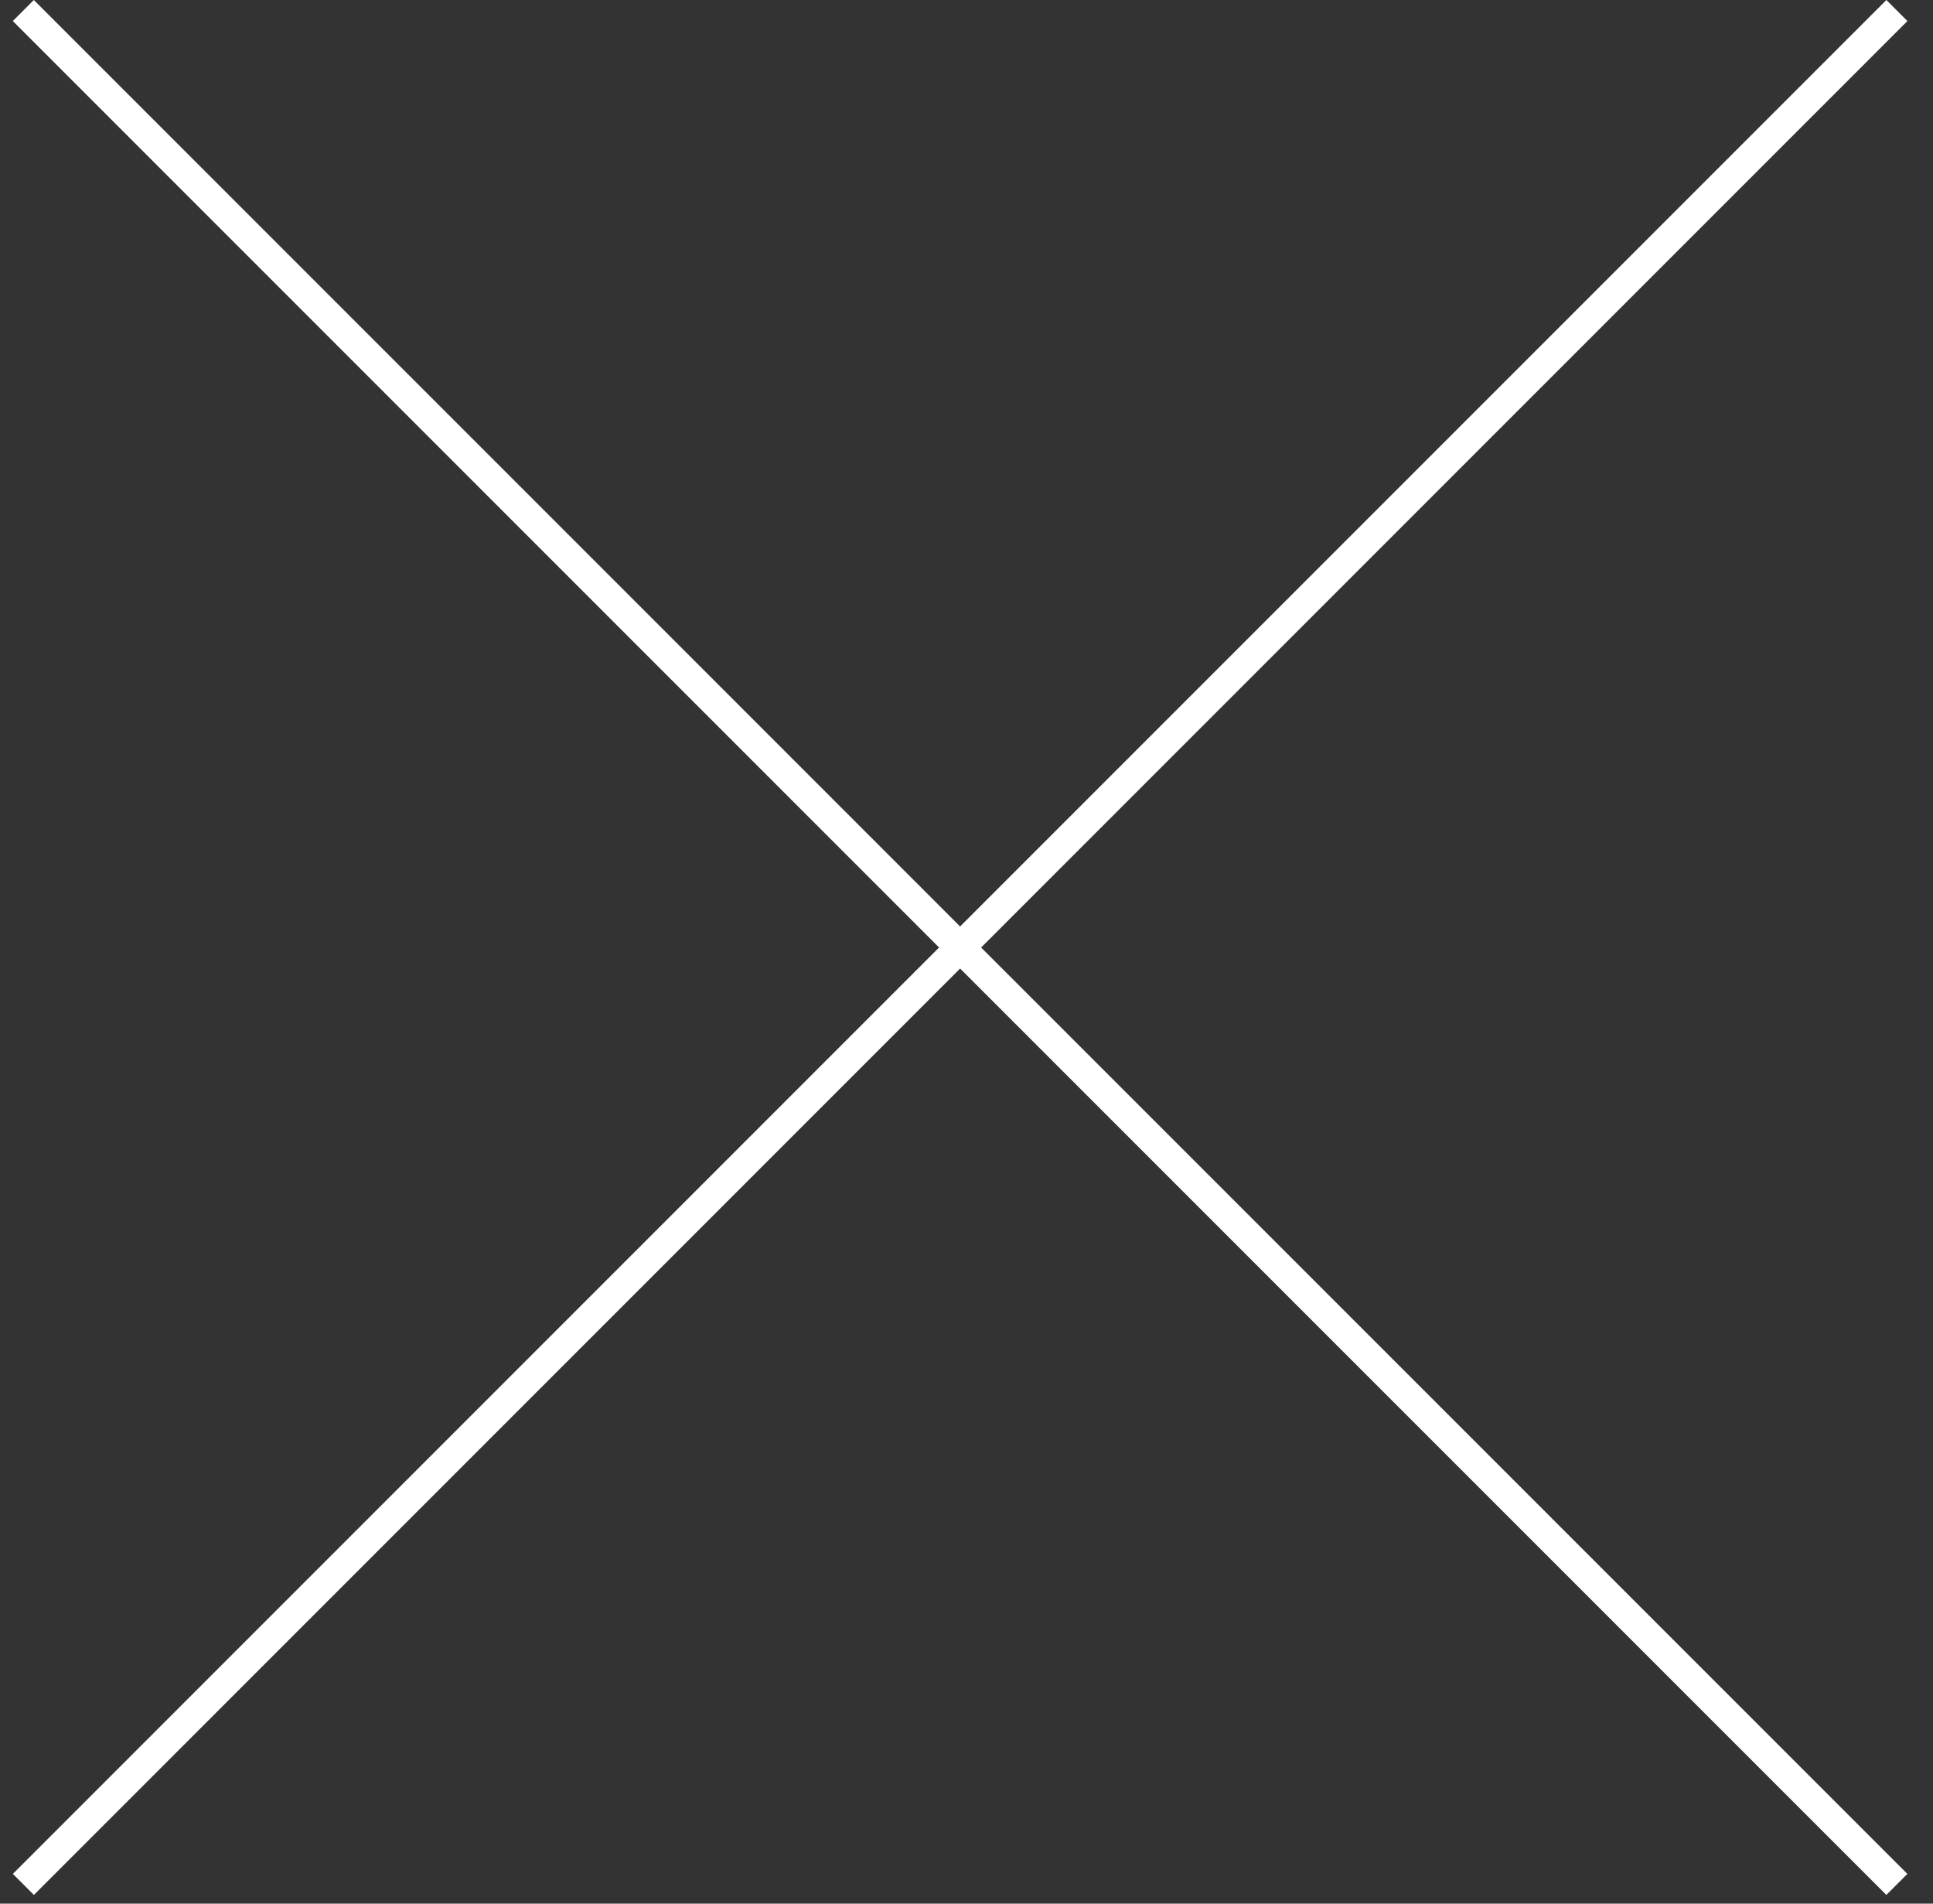 <svg viewBox="0 0 65 64" fill="none" xmlns="http://www.w3.org/2000/svg">
    <rect x="0" y="0" width="65" height="64" fill="#333333" stroke="none"/>
    <path fill-rule="evenodd" clip-rule="evenodd" d="M32.285 32.562L63.431 63.707L64.138 63L32.992 31.855L64.14 0.707L63.433 0L32.285 31.148L1.138 0L0.431 0.707L31.578 31.855L0.433 63L1.14 63.707L32.285 32.562Z" fill="white"/>
</svg>
